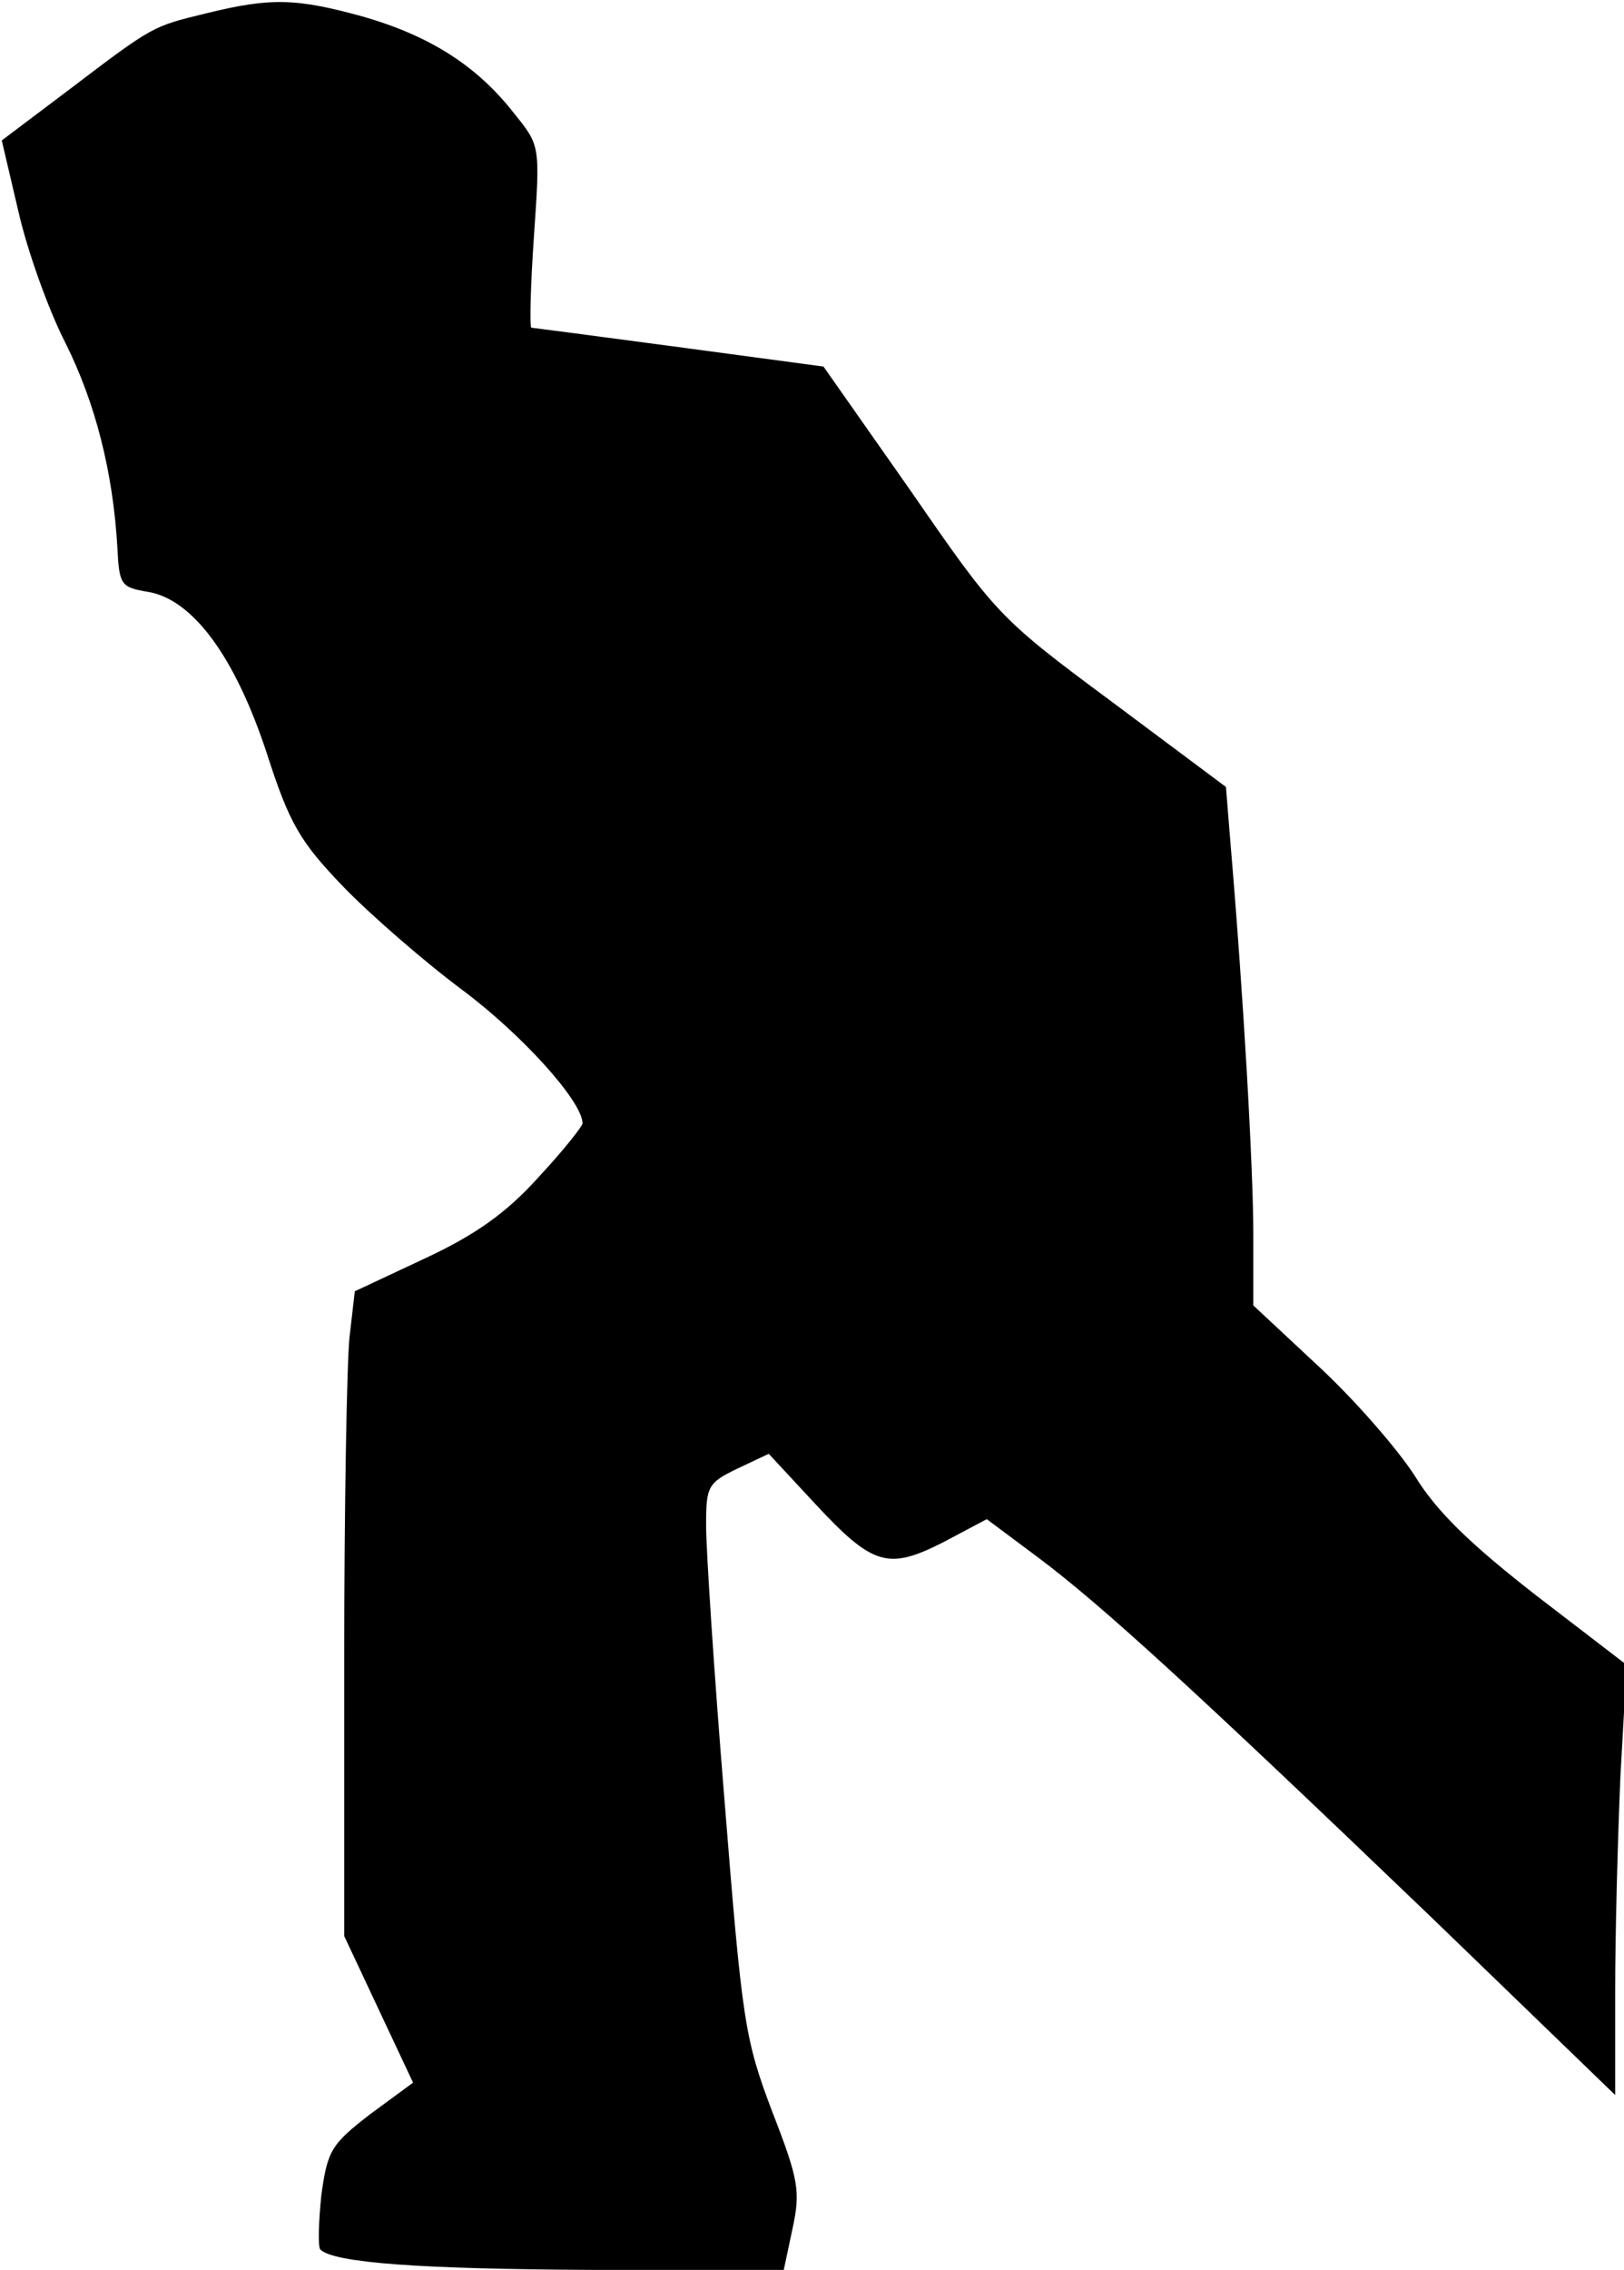 <?xml version="1.0" standalone="no"?>
<!DOCTYPE svg PUBLIC "-//W3C//DTD SVG 20010904//EN"
 "http://www.w3.org/TR/2001/REC-SVG-20010904/DTD/svg10.dtd">
<svg version="1.0" xmlns="http://www.w3.org/2000/svg"
 width="184pt" height="257pt" viewBox="0 0 184 257"
 preserveAspectRatio="xMidYMid meet">
<g transform="translate(0,257) scale(0.1,-0.1)"
fill="#000000" stroke="none">
<path fill="#000000" stroke="none" d="M234 2555 c-61 -15 -59 -13 -155 -86
l-77 -58 19 -81 c10 -44 34 -111 53 -148 34 -68 54 -146 59 -232 2 -42 4 -45
34 -50 51 -8 99 -73 135 -182 26 -81 38 -101 87 -152 31 -32 92 -85 135 -117
67 -50 136 -126 136 -151 0 -3 -22 -31 -50 -61 -36 -40 -71 -65 -129 -92 l-79
-37 -6 -52 c-3 -28 -6 -192 -6 -365 l0 -313 39 -83 39 -83 -49 -36 c-44 -34
-48 -41 -55 -92 -3 -30 -4 -58 -1 -61 16 -15 111 -22 309 -23 l216 0 10 47 c9
42 7 55 -23 132 -31 82 -34 100 -54 351 -12 146 -21 286 -21 313 0 44 2 48 35
64 l36 17 52 -56 c66 -71 83 -76 146 -44 l49 26 59 -44 c72 -54 178 -151 446
-408 l207 -200 0 118 c0 66 3 175 6 244 l7 125 -103 79 c-73 57 -112 94 -137
135 -20 31 -69 87 -109 124 l-74 69 0 81 c0 73 -11 268 -26 444 l-5 62 -130
97 c-127 94 -131 99 -227 238 l-99 141 -164 22 c-90 12 -166 22 -167 22 -2 1
-1 47 3 104 7 102 7 102 -22 138 -42 54 -95 88 -171 110 -76 21 -105 22 -178
4z"/>
</g>
</svg>
